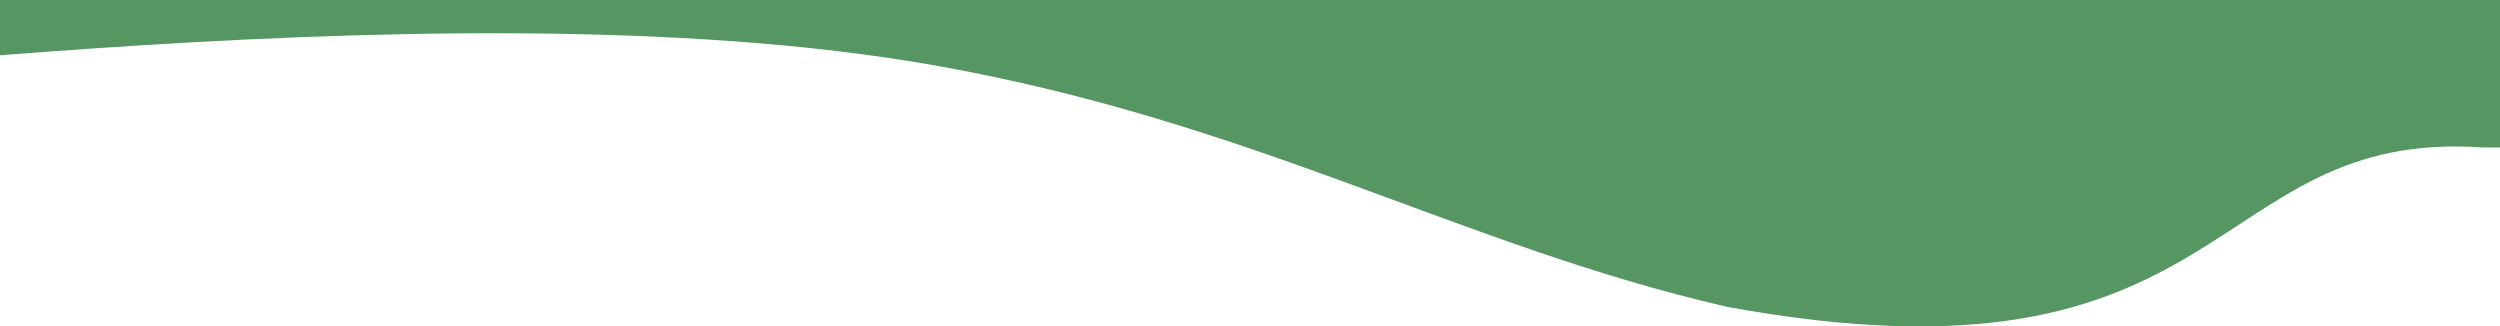 <svg width="1279" height="167" viewBox="0 0 1279 167" fill="none" xmlns="http://www.w3.org/2000/svg">
<path d="M883.316 156.92C1144.08 204.903 1127.28 65.454 1270.41 75.45H1282V-61H-198V40.963C-185.947 53.758 219.57 -12.489 478.257 33.465C642.579 62.656 746.751 125.432 883.316 156.92Z" fill="#559662"/>
</svg>
